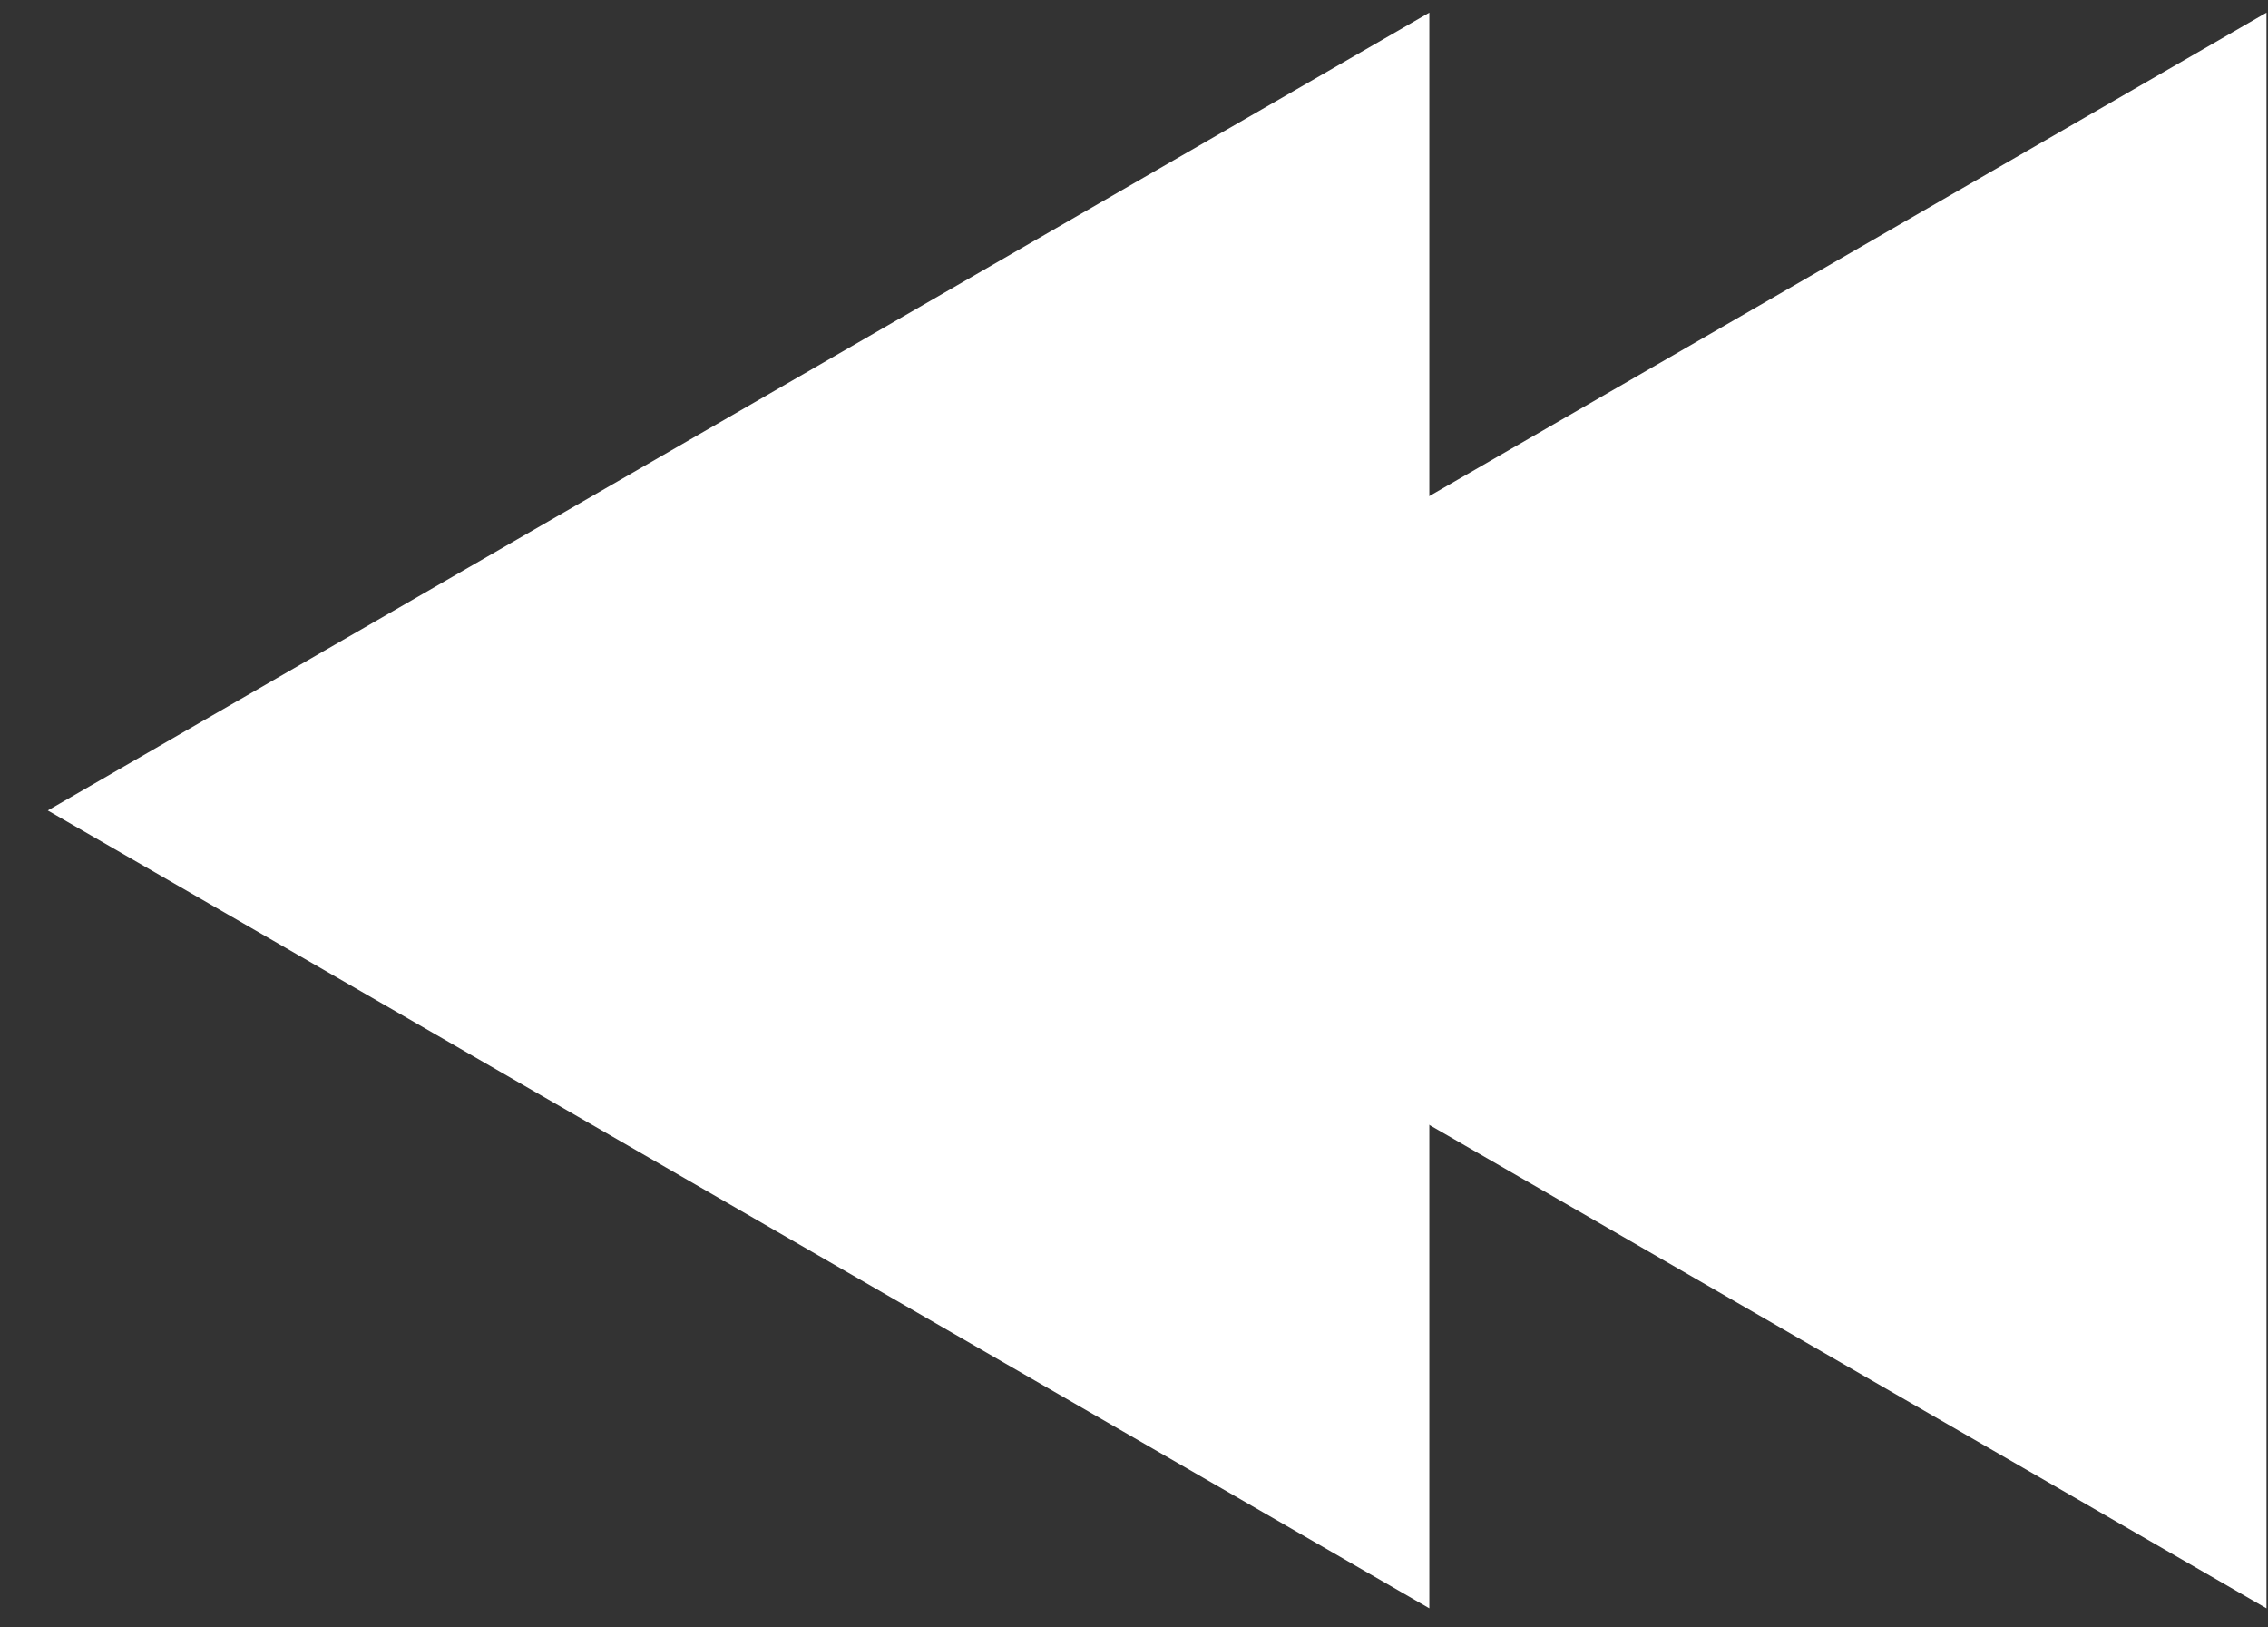 <svg width="46" height="33" viewBox="0 0 46 33" fill="none" xmlns="http://www.w3.org/2000/svg">
<rect x="0" y="0" width="46" height="33" fill="#333333" stroke="none"/>
<path d="M17.947 16.435L45.969 0.256L45.969 32.613L17.947 16.435Z" fill="white"/>
<path d="M0.969 16.434L28.99 0.256L28.99 32.613L0.969 16.434Z" fill="white"/>
</svg>
